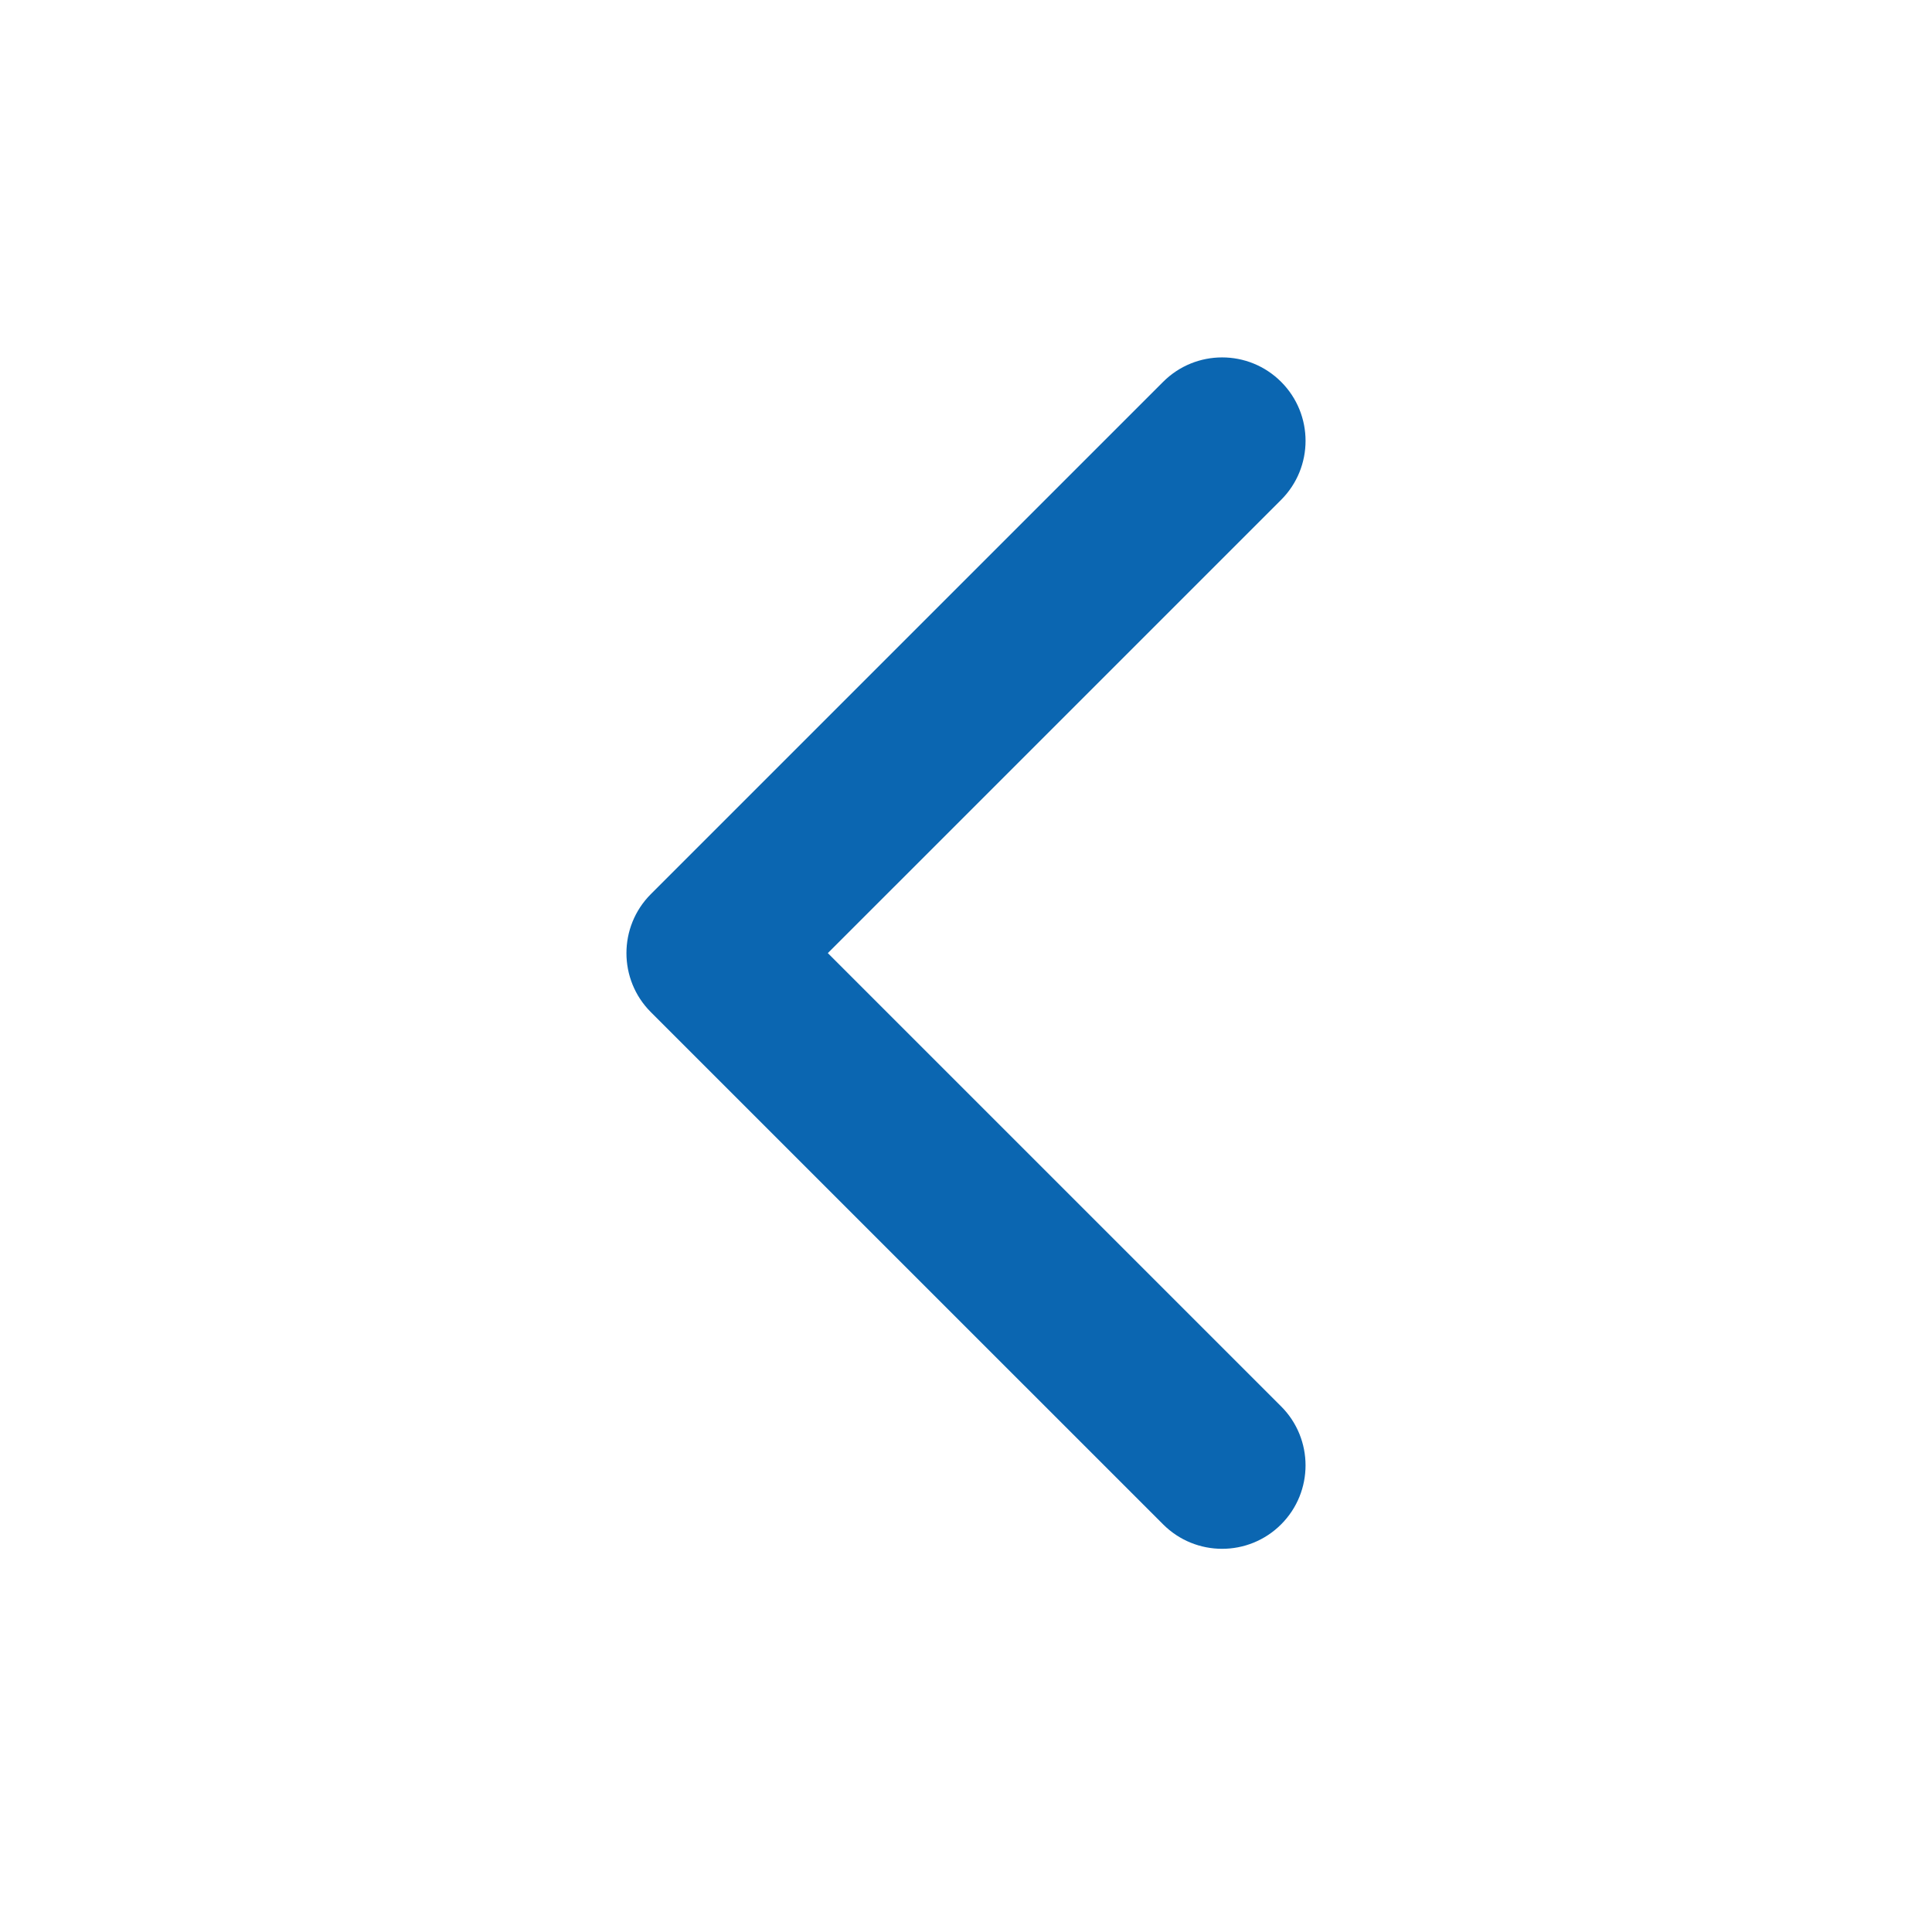 <svg width="600" height="600" xmlns="http://www.w3.org/2000/svg">
 <g>
  <title>Layer 1</title>
  <path transform="rotate(180 300,297.998) " d="m405.453,300c0,6.63 -2.526,13.261 -7.575,18.317l-159.097,159.093c-10.126,10.121 -26.531,10.121 -36.647,0c-10.116,-10.116 -10.116,-26.521 0,-36.642l140.775,-140.768l-140.772,-140.764c-10.115,-10.118 -10.115,-26.53 0,-36.646c10.117,-10.121 26.527,-10.121 36.646,0l159.101,159.091c5.052,5.056 7.569,11.688 7.569,18.319z" fill="#0b66b1"/>
 </g>
</svg>